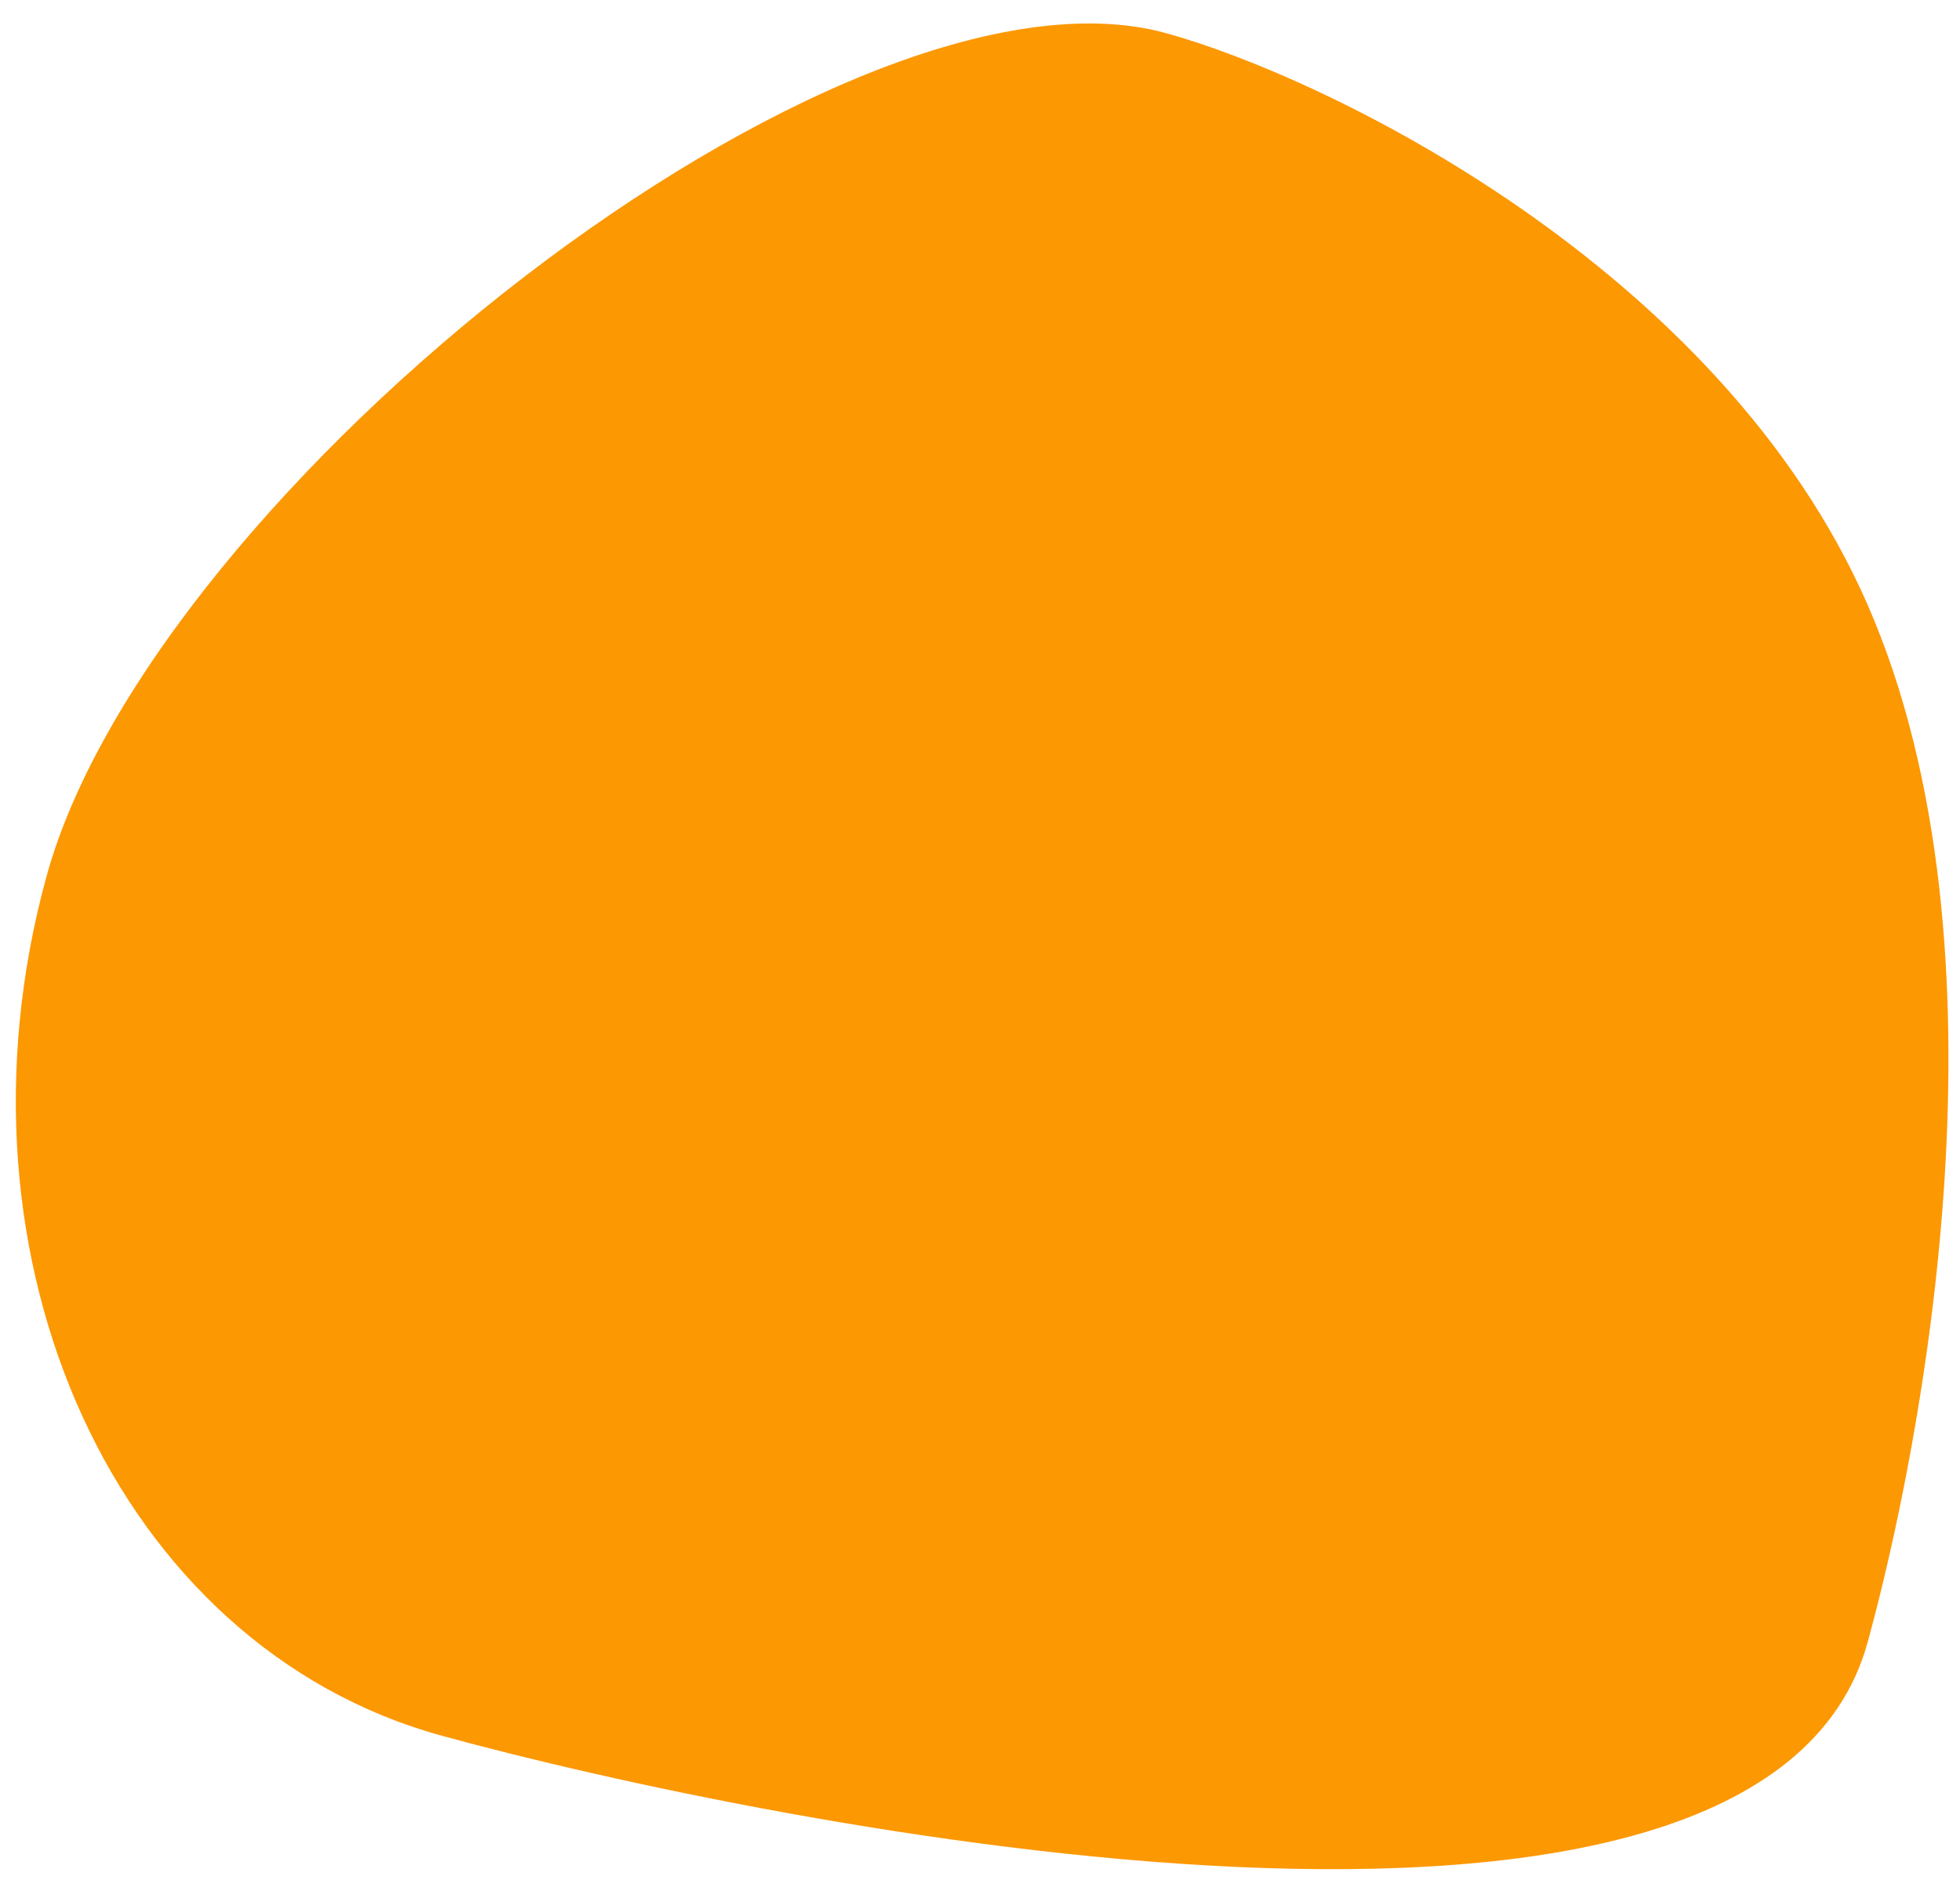 <svg width="81" height="78" viewBox="0 0 81 78" xmlns="http://www.w3.org/2000/svg" xmlns:xlink="http://www.w3.org/1999/xlink" fill="none" overflow="hidden"><path d="M77.184 67.869C72.809 83.804 31.661 75.415 18.261 71.736 4.861 68.057-2.454 52.157 1.921 36.221 6.296 20.286 34.784-2.311 48.184 1.369 54.801 3.186 71.084 11.04 77.184 25 83.436 39.308 79.398 59.803 77.184 67.869Z" fill="#FC9802"/></svg>